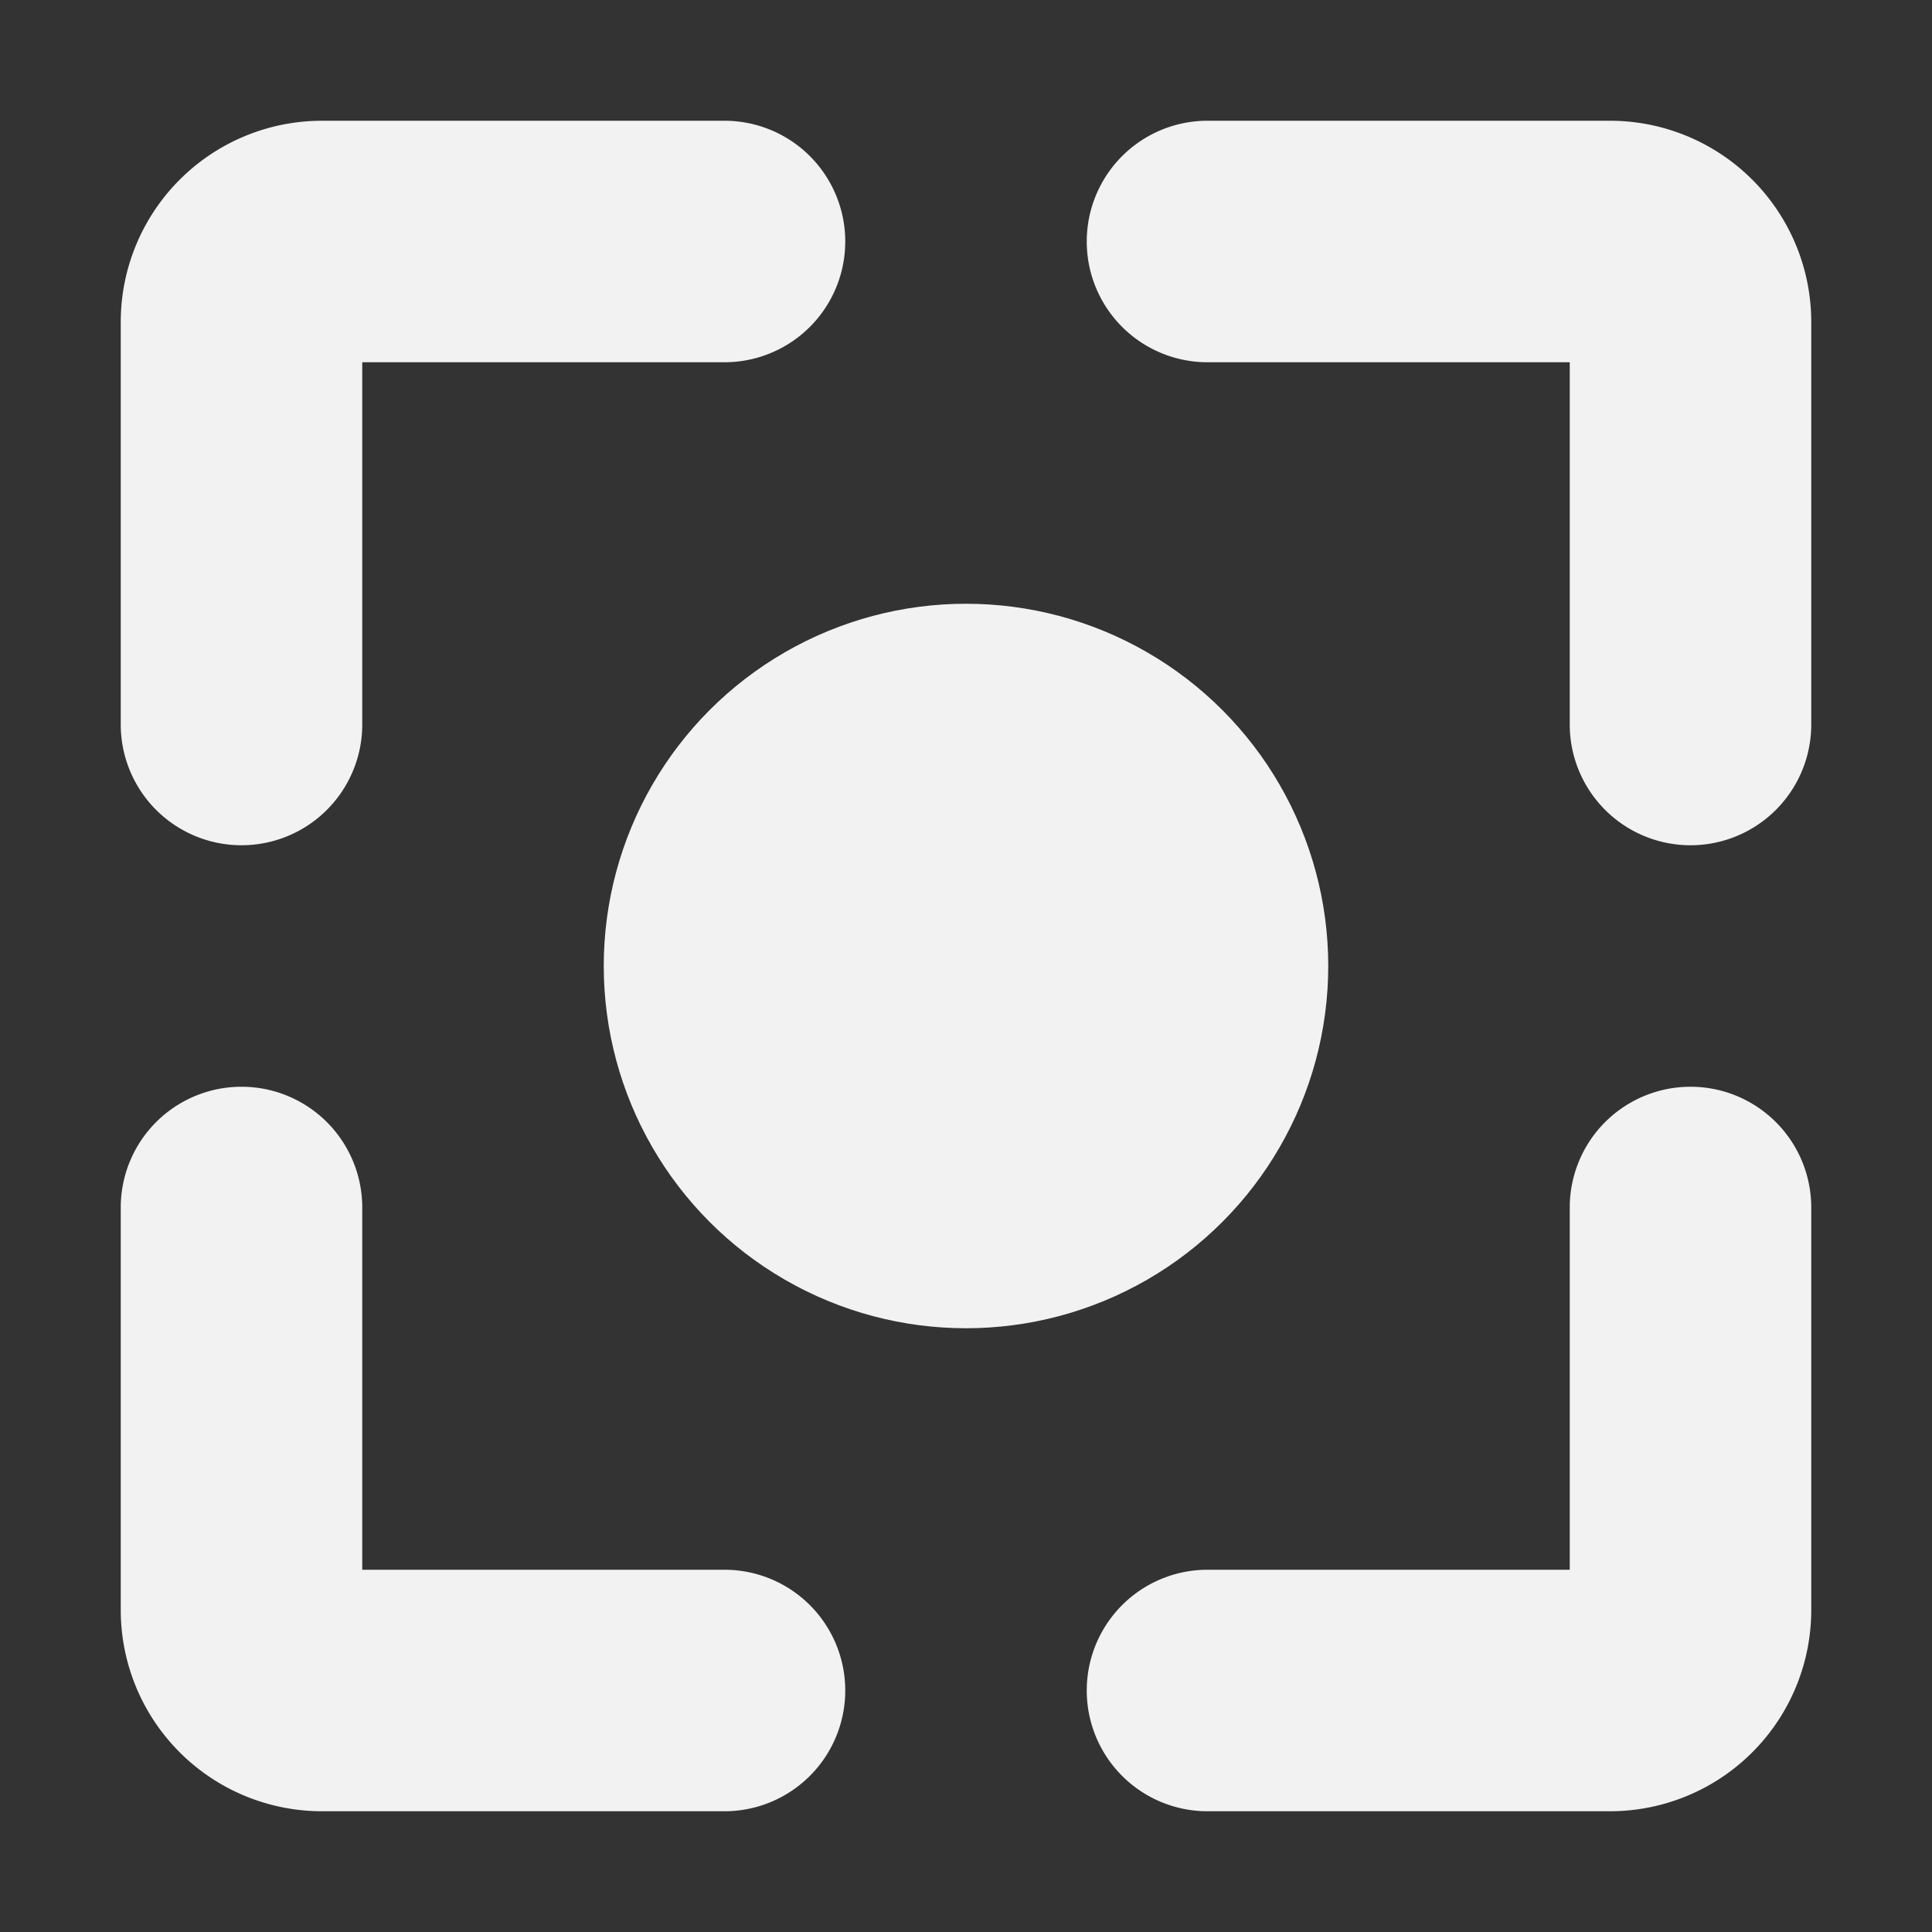 <!DOCTYPE svg PUBLIC "-//W3C//DTD SVG 1.1//EN" "http://www.w3.org/Graphics/SVG/1.1/DTD/svg11.dtd">
<!-- Uploaded to: SVG Repo, www.svgrepo.com, Transformed by: SVG Repo Mixer Tools -->
<svg fill="#f2f2f2" width="800px" height="800px" viewBox="0 0 24 24" id="screen-capture" data-name="Flat Color" xmlns="http://www.w3.org/2000/svg" class="icon flat-color" stroke="#f2f2f2">
<rect x="0" y="0" width="24" height="24" fill="#333333" stroke="none"/>
<g id="SVGRepo_bgCarrier" stroke-width="0"/>
<g id="SVGRepo_tracerCarrier" stroke-linecap="round" stroke-linejoin="round"/>
<g id="SVGRepo_iconCarrier">
<circle id="secondary" cx="12" cy="12" r="4" style="fill: #f2f2f22f2f2;"/>
<path id="primary" d="M21,10a1,1,0,0,1-1-1V4H15a1,1,0,0,1,0-2h5a2,2,0,0,1,2,2V9A1,1,0,0,1,21,10Zm1,10V15a1,1,0,0,0-2,0v5H15a1,1,0,0,0,0,2h5A2,2,0,0,0,22,20ZM4,9V4H9A1,1,0,0,0,9,2H4A2,2,0,0,0,2,4V9A1,1,0,0,0,4,9Zm6,12a1,1,0,0,0-1-1H4V15a1,1,0,0,0-2,0v5a2,2,0,0,0,2,2H9A1,1,0,0,0,10,21Z" style="fill: #f2f2f2;"/>
</g>
</svg>